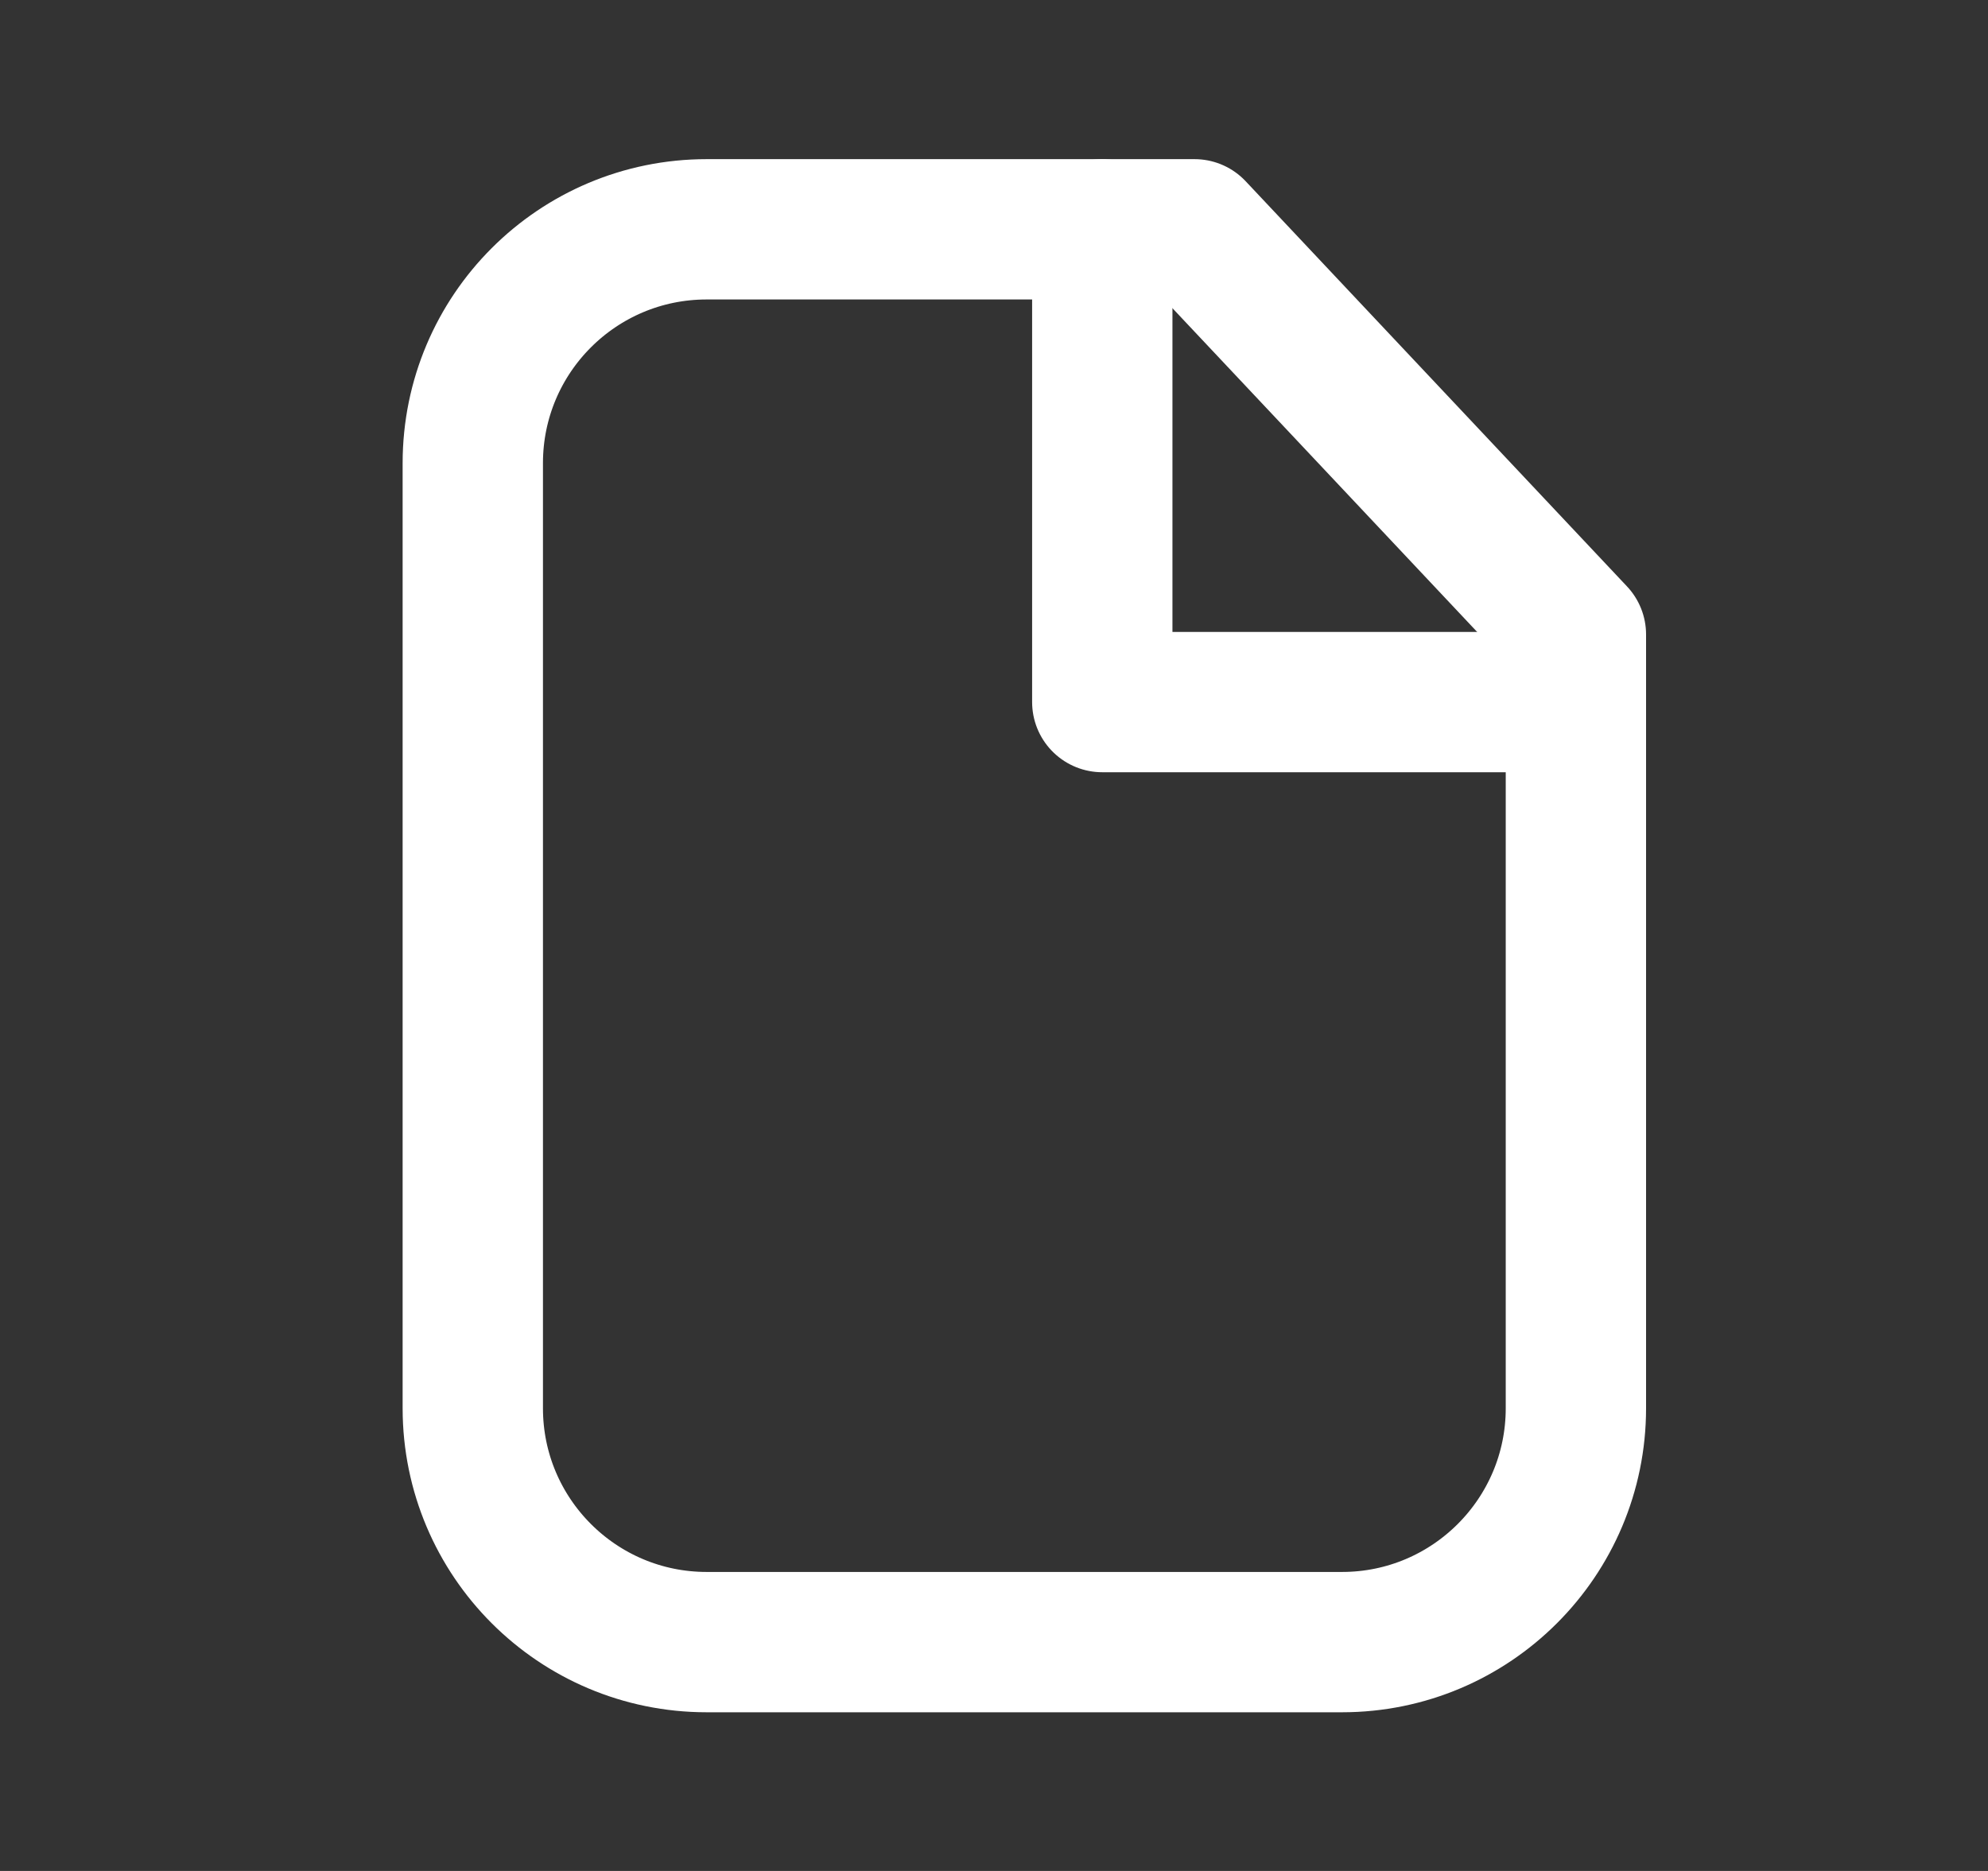 <svg width="17" height="16" viewBox="0 0 17 16" fill="none" xmlns="http://www.w3.org/2000/svg">
<rect x="0" y="0" width="17" height="16" fill="#333333" stroke="none"/>
<path d="M6.043 14.043H11.476C12.58 14.043 13.476 13.147 13.476 12.043V5.426L10.215 1.961H6.043C4.938 1.961 4.043 2.856 4.043 3.961V7.562V12.043C4.043 13.147 4.938 14.043 6.043 14.043Z" stroke="white" stroke-width="1.2" stroke-linecap="round" stroke-linejoin="round"/>
<path d="M9.426 1.961V6.004H13.476" stroke="white" stroke-width="1.2" stroke-linecap="round" stroke-linejoin="round"/>
</svg>
